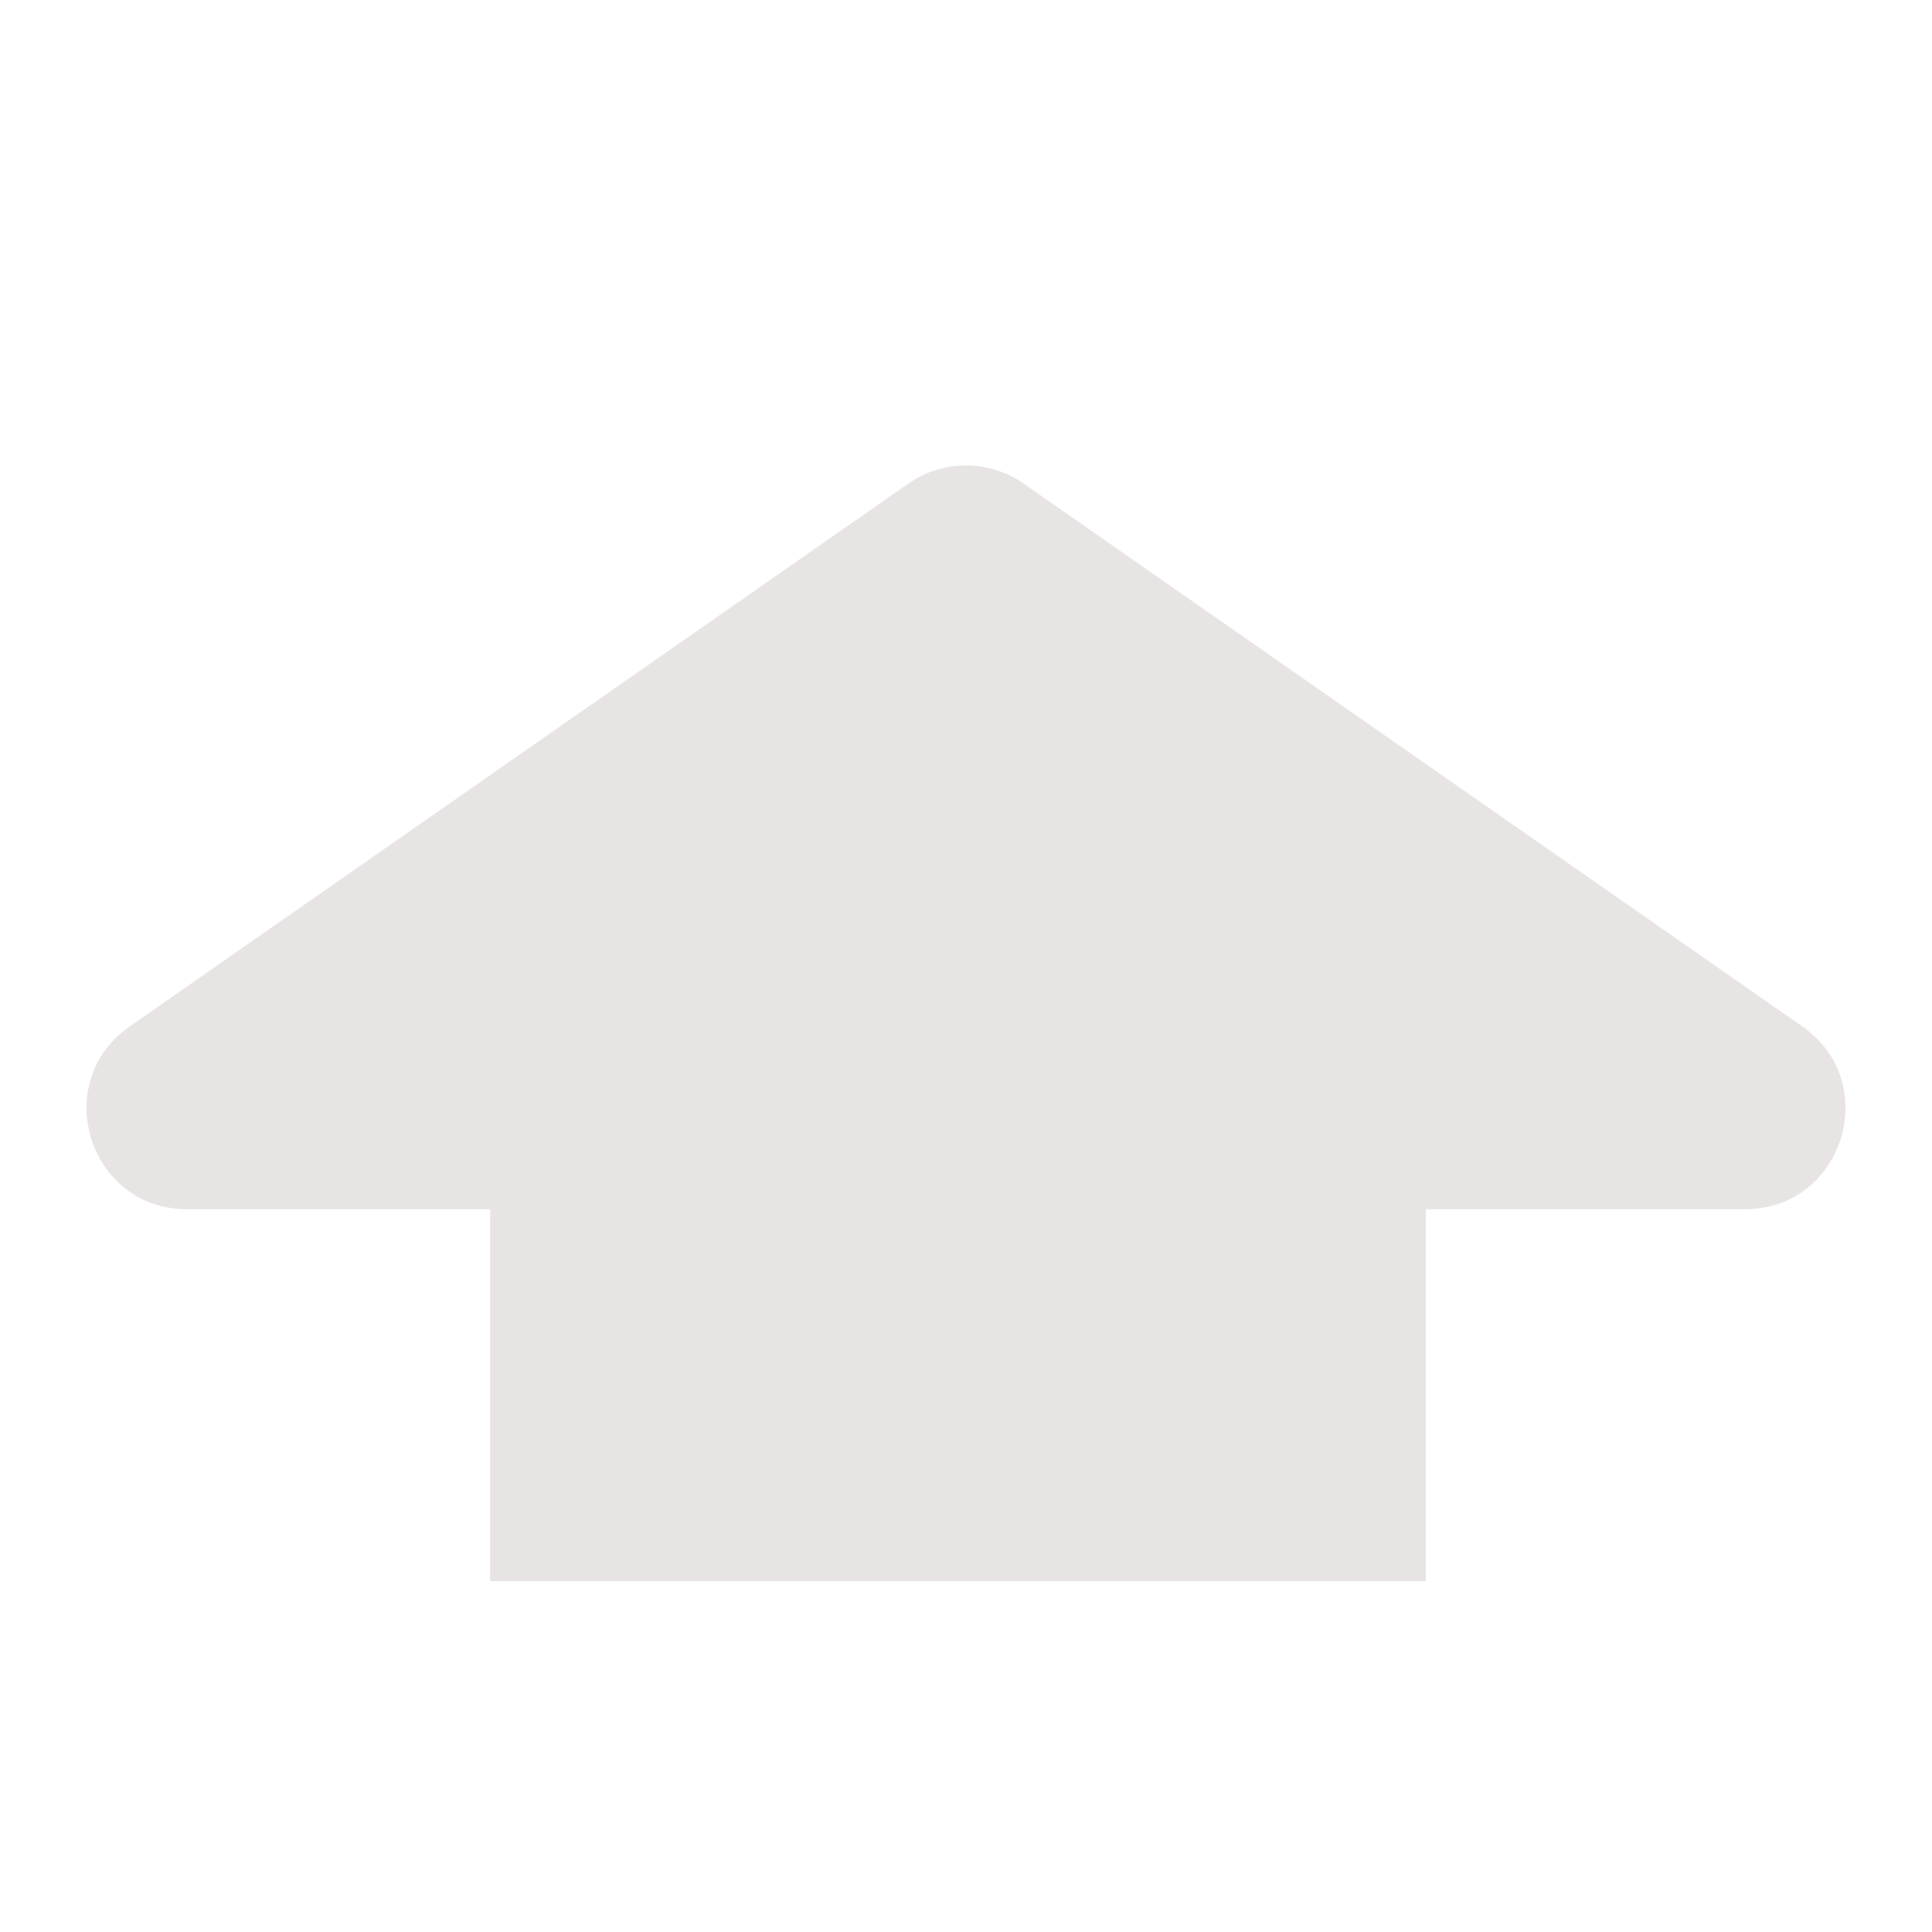 <?xml version="1.0" encoding="utf-8"?>
<!-- Generator: Adobe Illustrator 27.0.0, SVG Export Plug-In . SVG Version: 6.00 Build 0)  -->
<svg version="1.1" id="Layer_2" xmlns="http://www.w3.org/2000/svg" xmlns:xlink="http://www.w3.org/1999/xlink" x="0px" y="0px"
	 viewBox="0 0 1000 1000" style="enable-background:new 0 0 1000 1000;" xml:space="preserve">
<style type="text/css">
		.st0{fill:#e9e4e4;}

</style>
<path class="st0" d="M932.9,531.3L529.7,250.2c-17.9-12.4-41.6-12.4-59.4,0L67.1,531.3c-41.7,29.1-21.1,94.6,29.7,94.6h156.9v192.5
	H738V625.9h165.2C954,625.9,974.6,560.4,932.9,531.3z"/>
</svg>
